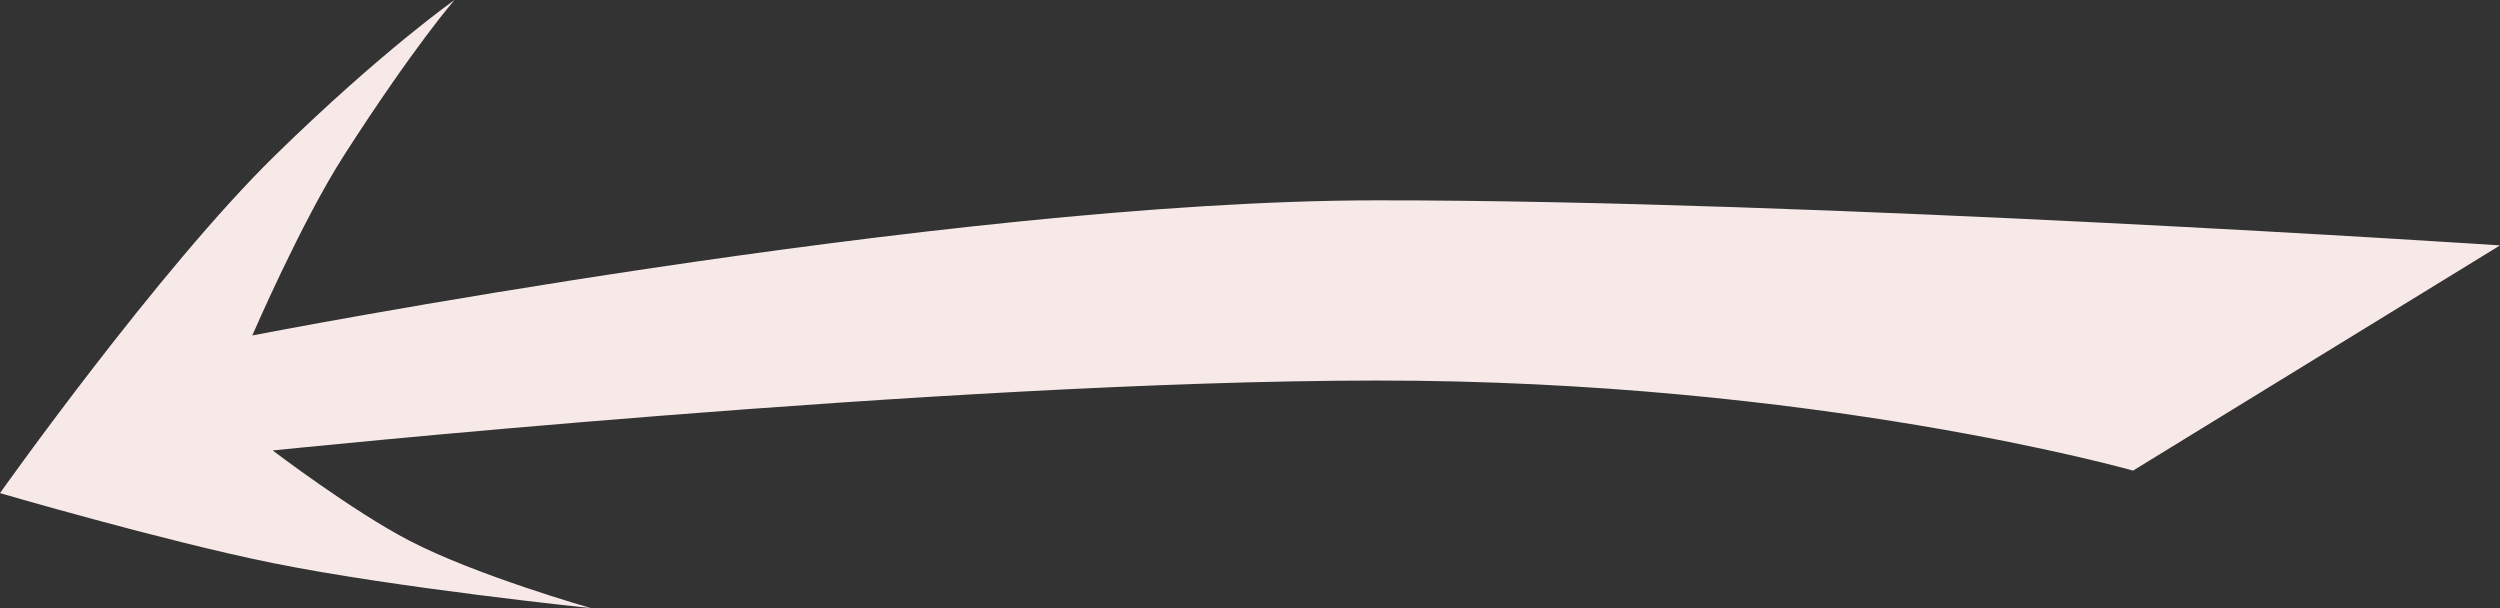 <svg width="37" height="9" viewBox="0 0 37 9" fill="none" xmlns="http://www.w3.org/2000/svg">
<rect x="0" y="0" width="37" height="9" fill="#333333" stroke="none"/>
<path fill-rule="evenodd" clip-rule="evenodd" d="M8.745 9C8.745 9 5.857 8.701 4.036 8.333C2.441 8.011 0 7.298 0 7.298C0 7.298 2.343 3.991 4.073 2.298C5.658 0.749 6.727 0 6.727 0C6.727 0 6.134 0.676 5.092 2.298C4.46 3.283 3.734 4.965 3.734 4.965C3.734 4.965 13.98 2.969 20.367 2.965C26.864 2.96 37 3.632 37 3.632L31.569 6.965C31.569 6.965 26.864 5.627 20.367 5.632C13.98 5.636 4.036 6.667 4.036 6.667C4.036 6.667 5.216 7.564 6.055 8C7.048 8.517 8.745 9 8.745 9Z" fill="#F8E9E9"/>
</svg>
